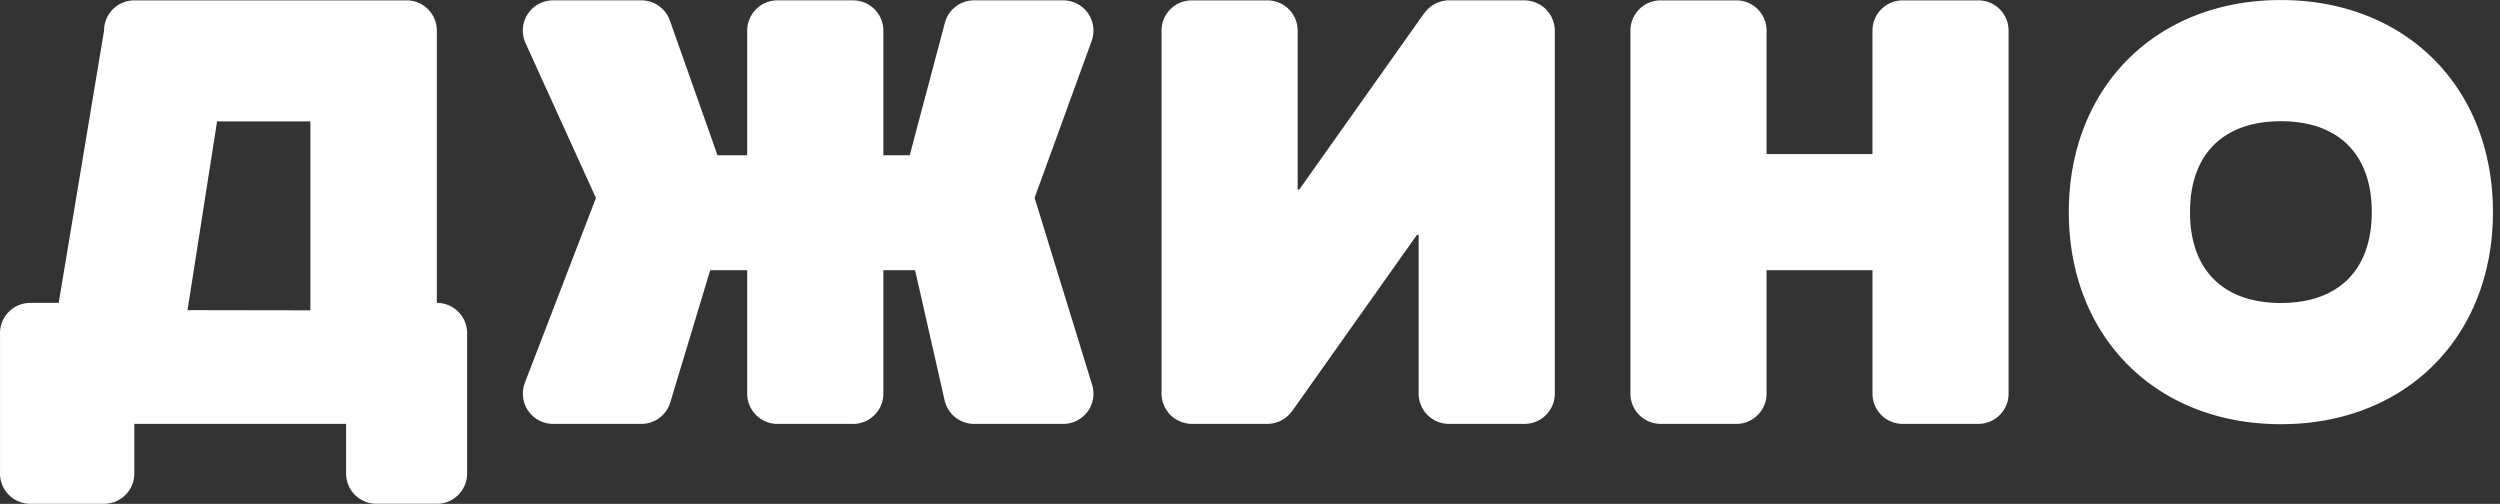 <svg xmlns="http://www.w3.org/2000/svg" xmlns:xlink="http://www.w3.org/1999/xlink" width="129" height="26" viewBox="0 0 129 26"><rect x="0" y="0" width="129" height="26" fill="#333333" stroke="none"/><defs><path id="ic3oa" d="M389.353 3450.853a1.56 1.56 0 0 1-1.49 2.02h-4.6a1.561 1.561 0 0 1-1.52-1.21l-1.523-6.72h-1.639v6.37c0 .861-.7 1.56-1.562 1.56h-3.902a1.562 1.562 0 0 1-1.562-1.56v-6.37h-1.909l-2.062 6.827a1.561 1.561 0 0 1-1.493 1.103h-4.551a1.563 1.563 0 0 1-1.457-2.121l3.668-9.537-3.633-7.99a1.56 1.56 0 0 1 1.422-2.207h4.55c.657 0 1.245.41 1.47 1.027l2.463 6.966h1.532v-6.432c0-.862.7-1.56 1.562-1.56h3.902c.862 0 1.562.698 1.562 1.56v6.432h1.361l1.816-6.843a1.56 1.56 0 0 1 1.505-1.15h4.599a1.562 1.562 0 0 1 1.467 2.095l-2.944 8.094zm23.714-18.952c.1.206.161.434.161.678v18.733a1.56 1.56 0 0 1-1.561 1.56h-3.902a1.562 1.562 0 0 1-1.562-1.56v-8.191h-.09l-6.441 9.093c-.013.018-.03.03-.044.047-.053.07-.112.136-.175.196-.03.027-.061.05-.092.076a1.69 1.69 0 0 1-.292.183c-.073.035-.15.062-.228.085-.032.01-.062.022-.095.03a1.572 1.572 0 0 1-.348.042h-3.903c-.133 0-.26-.021-.384-.054l-.098-.03a1.66 1.66 0 0 1-.274-.12c-.025-.014-.053-.025-.077-.042a1.621 1.621 0 0 1-.29-.235c-.017-.017-.03-.038-.046-.056a1.634 1.634 0 0 1-.185-.262c-.009-.016-.023-.03-.031-.046-.006-.012-.009-.026-.015-.039-.1-.206-.16-.434-.16-.677v-18.733a1.56 1.56 0 0 1 1.56-1.56h3.903c.86 0 1.562.698 1.562 1.56v8.202h.082l6.449-9.104c.012-.018.029-.03.043-.047.054-.07.111-.135.176-.195a1.671 1.671 0 0 1 .383-.26c.074-.035.15-.062.228-.085.032-.01.064-.022.096-.03.112-.025.228-.042.348-.042h3.902c.134 0 .26.021.384.053.034.009.064.02.098.03.096.032.187.071.275.12.025.015.052.026.076.042.105.067.203.146.29.236.017.018.03.038.047.056.07.08.13.167.184.261.01.017.024.03.033.047.006.012.006.026.013.038zm23.576.678v18.733a1.56 1.56 0 0 1-1.56 1.56h-3.903a1.56 1.56 0 0 1-1.56-1.56v-6.37h-5.465v6.37a1.56 1.56 0 0 1-1.56 1.56h-3.904a1.561 1.561 0 0 1-1.561-1.56v-18.733c0-.862.7-1.56 1.561-1.56h3.904c.861 0 1.56.698 1.56 1.56v6.37h5.464v-6.37a1.56 1.56 0 0 1 1.561-1.56h3.902a1.56 1.56 0 0 1 1.561 1.56zm-79.54 15.61v7.245c0 .862-.698 1.56-1.562 1.56h-3.12a1.56 1.56 0 0 1-1.562-1.56v-2.561h-10.928v2.56c0 .863-.699 1.562-1.56 1.562h-3.81a1.561 1.561 0 0 1-1.56-1.561v-7.245c0-.861.699-1.56 1.56-1.56h1.468l2.341-14.05c0-.862.7-1.56 1.561-1.56h14.05c.863 0 1.56.698 1.56 1.56v14.05c.864 0 1.562.699 1.562 1.56zm-8.086-10.926h-4.816l-1.525 9.74 6.341.01zm112.619 4.682c0 6.443-4.5 10.943-10.943 10.943-6.442 0-10.942-4.5-10.942-10.943s4.5-10.943 10.942-10.943c6.443 0 10.943 4.5 10.943 10.943zm-6.252 0c0-2.98-1.71-4.69-4.69-4.69-2.98 0-4.69 1.71-4.69 4.69 0 2.98 1.71 4.689 4.69 4.689 2.98 0 4.69-1.71 4.69-4.689z"/></defs><g><g transform="translate(-333 -3431)"><use fill="#fff" xlink:href="#ic3oa"/></g></g></svg>